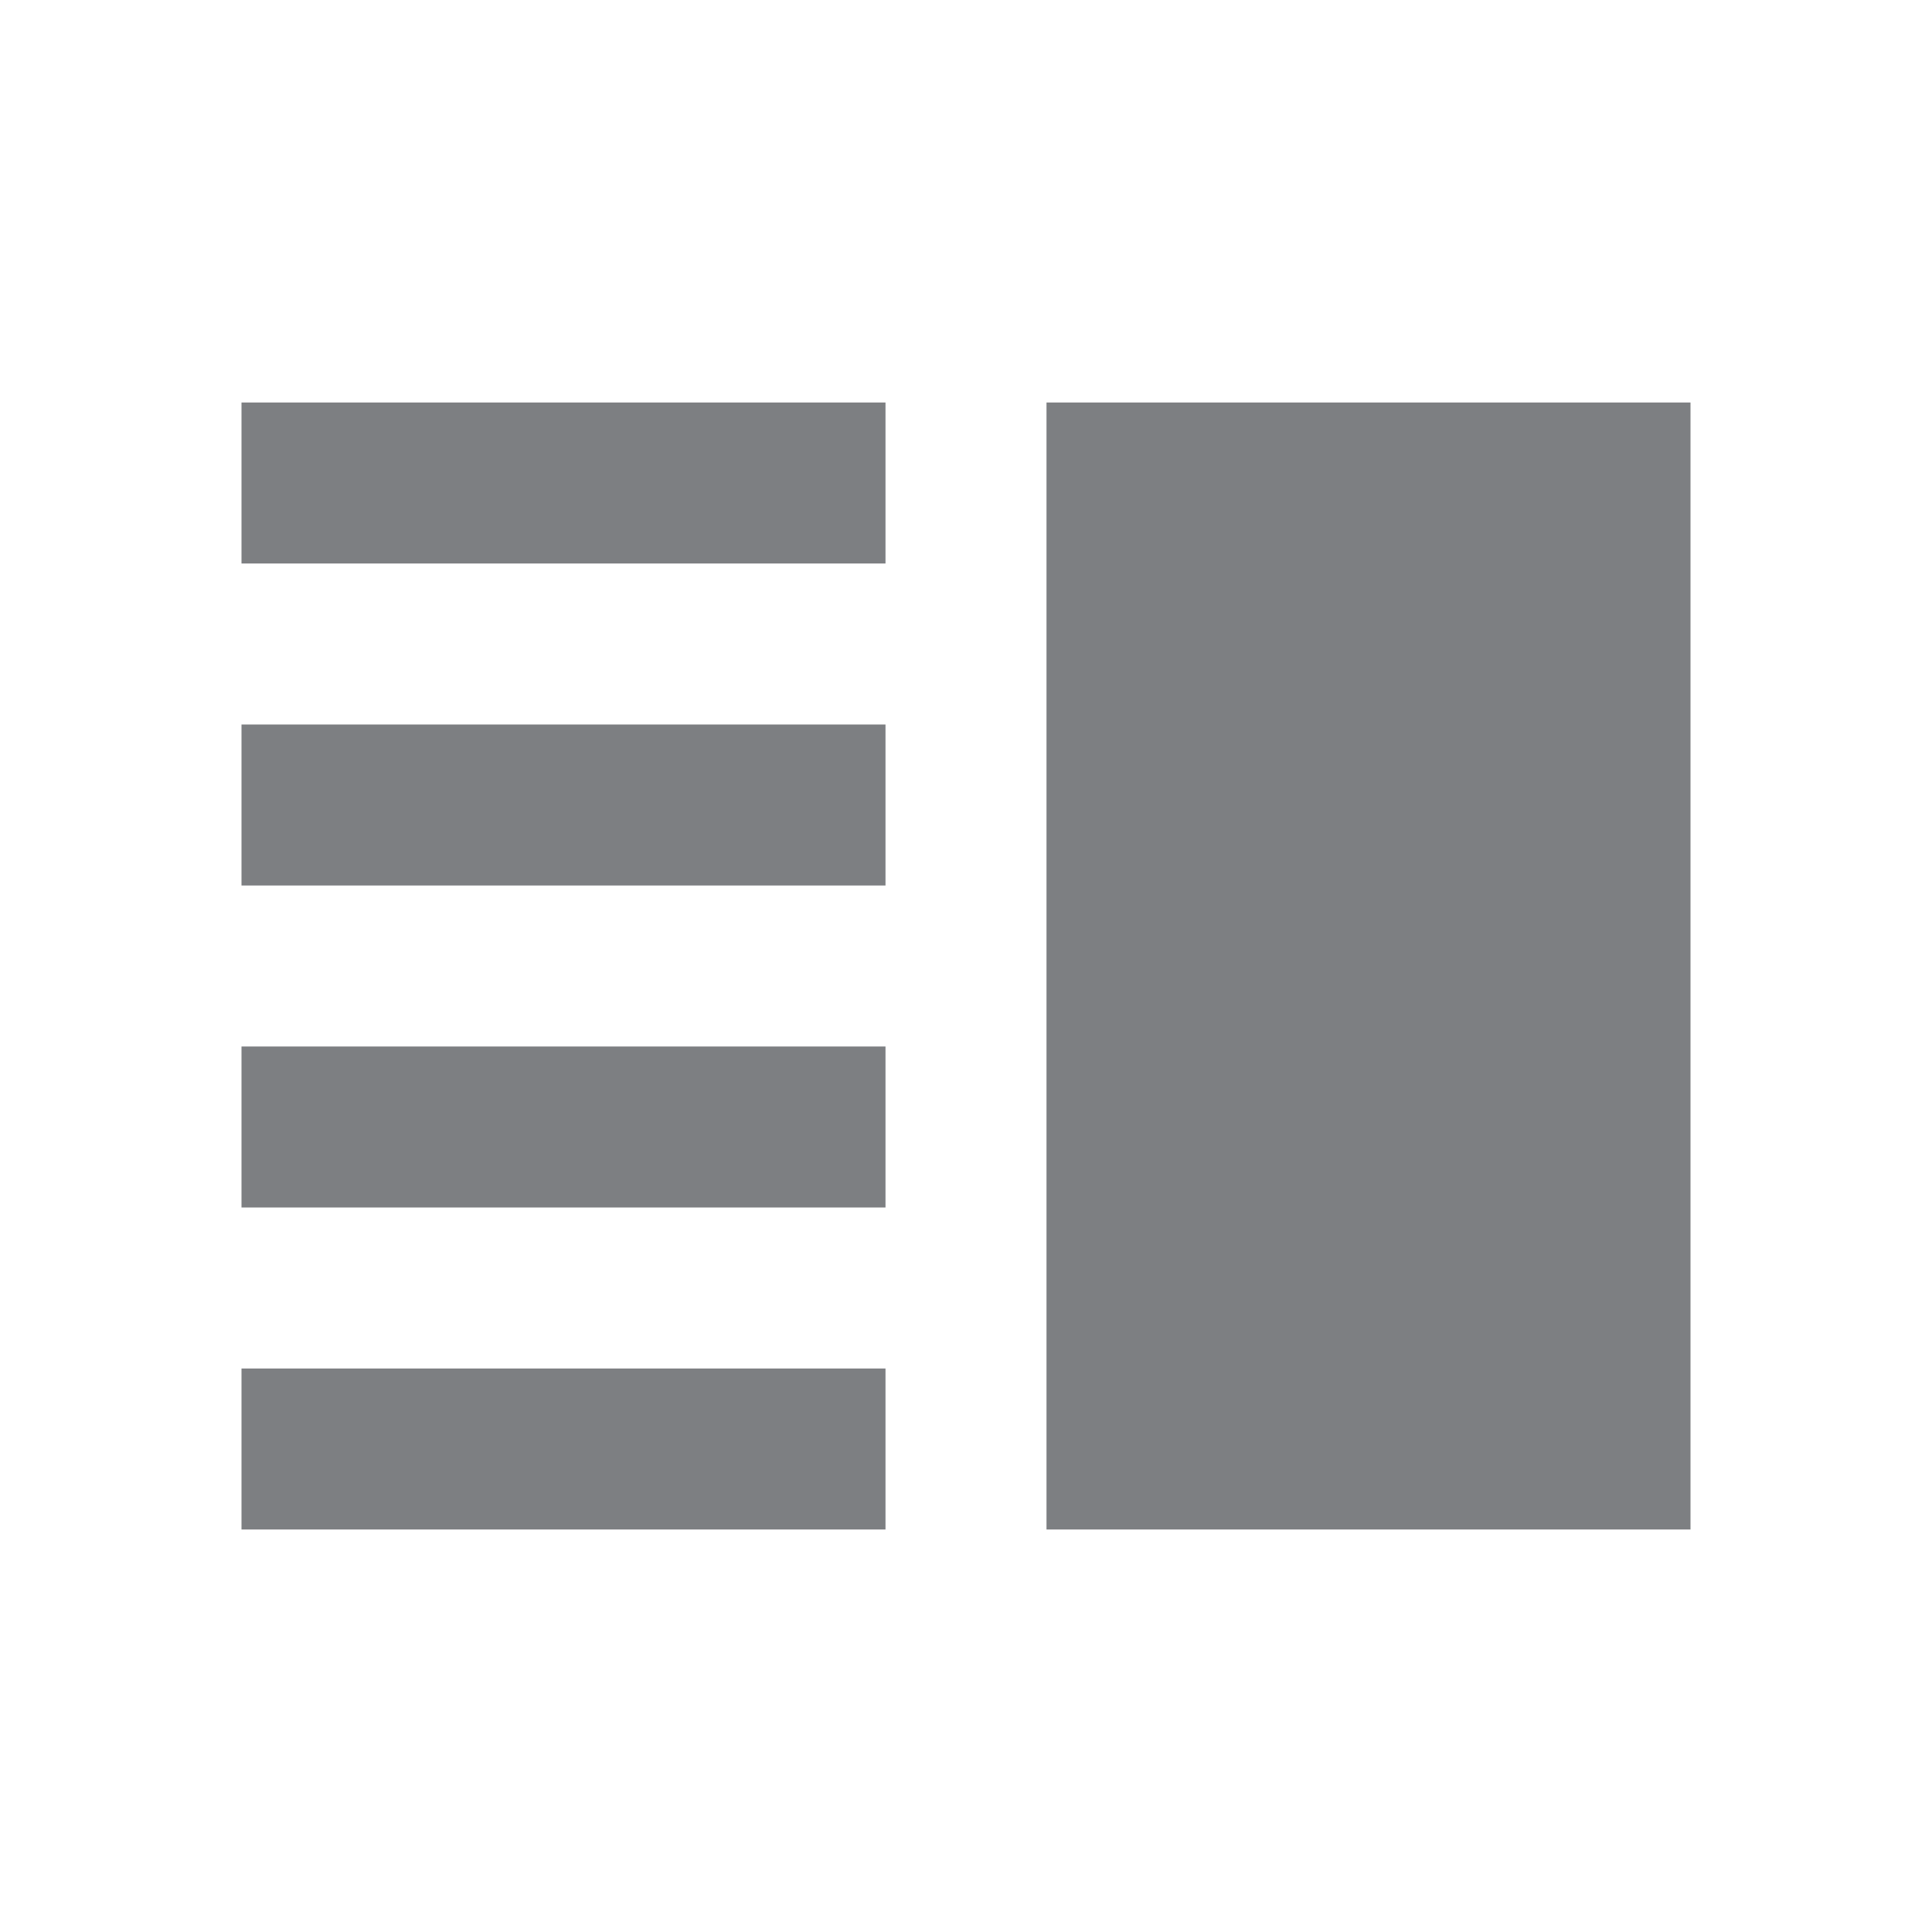 <svg width="24" height="24" viewBox="0 0 24 24" fill="none" xmlns="http://www.w3.org/2000/svg">
<path d="M3 15H11V13H3V15ZM3 19H11V17H3V19ZM3 11H11V9H3V11ZM3 5V7H11V5H3ZM13 5H21V19H13V5Z" fill="#7D7F82"/>
</svg>
